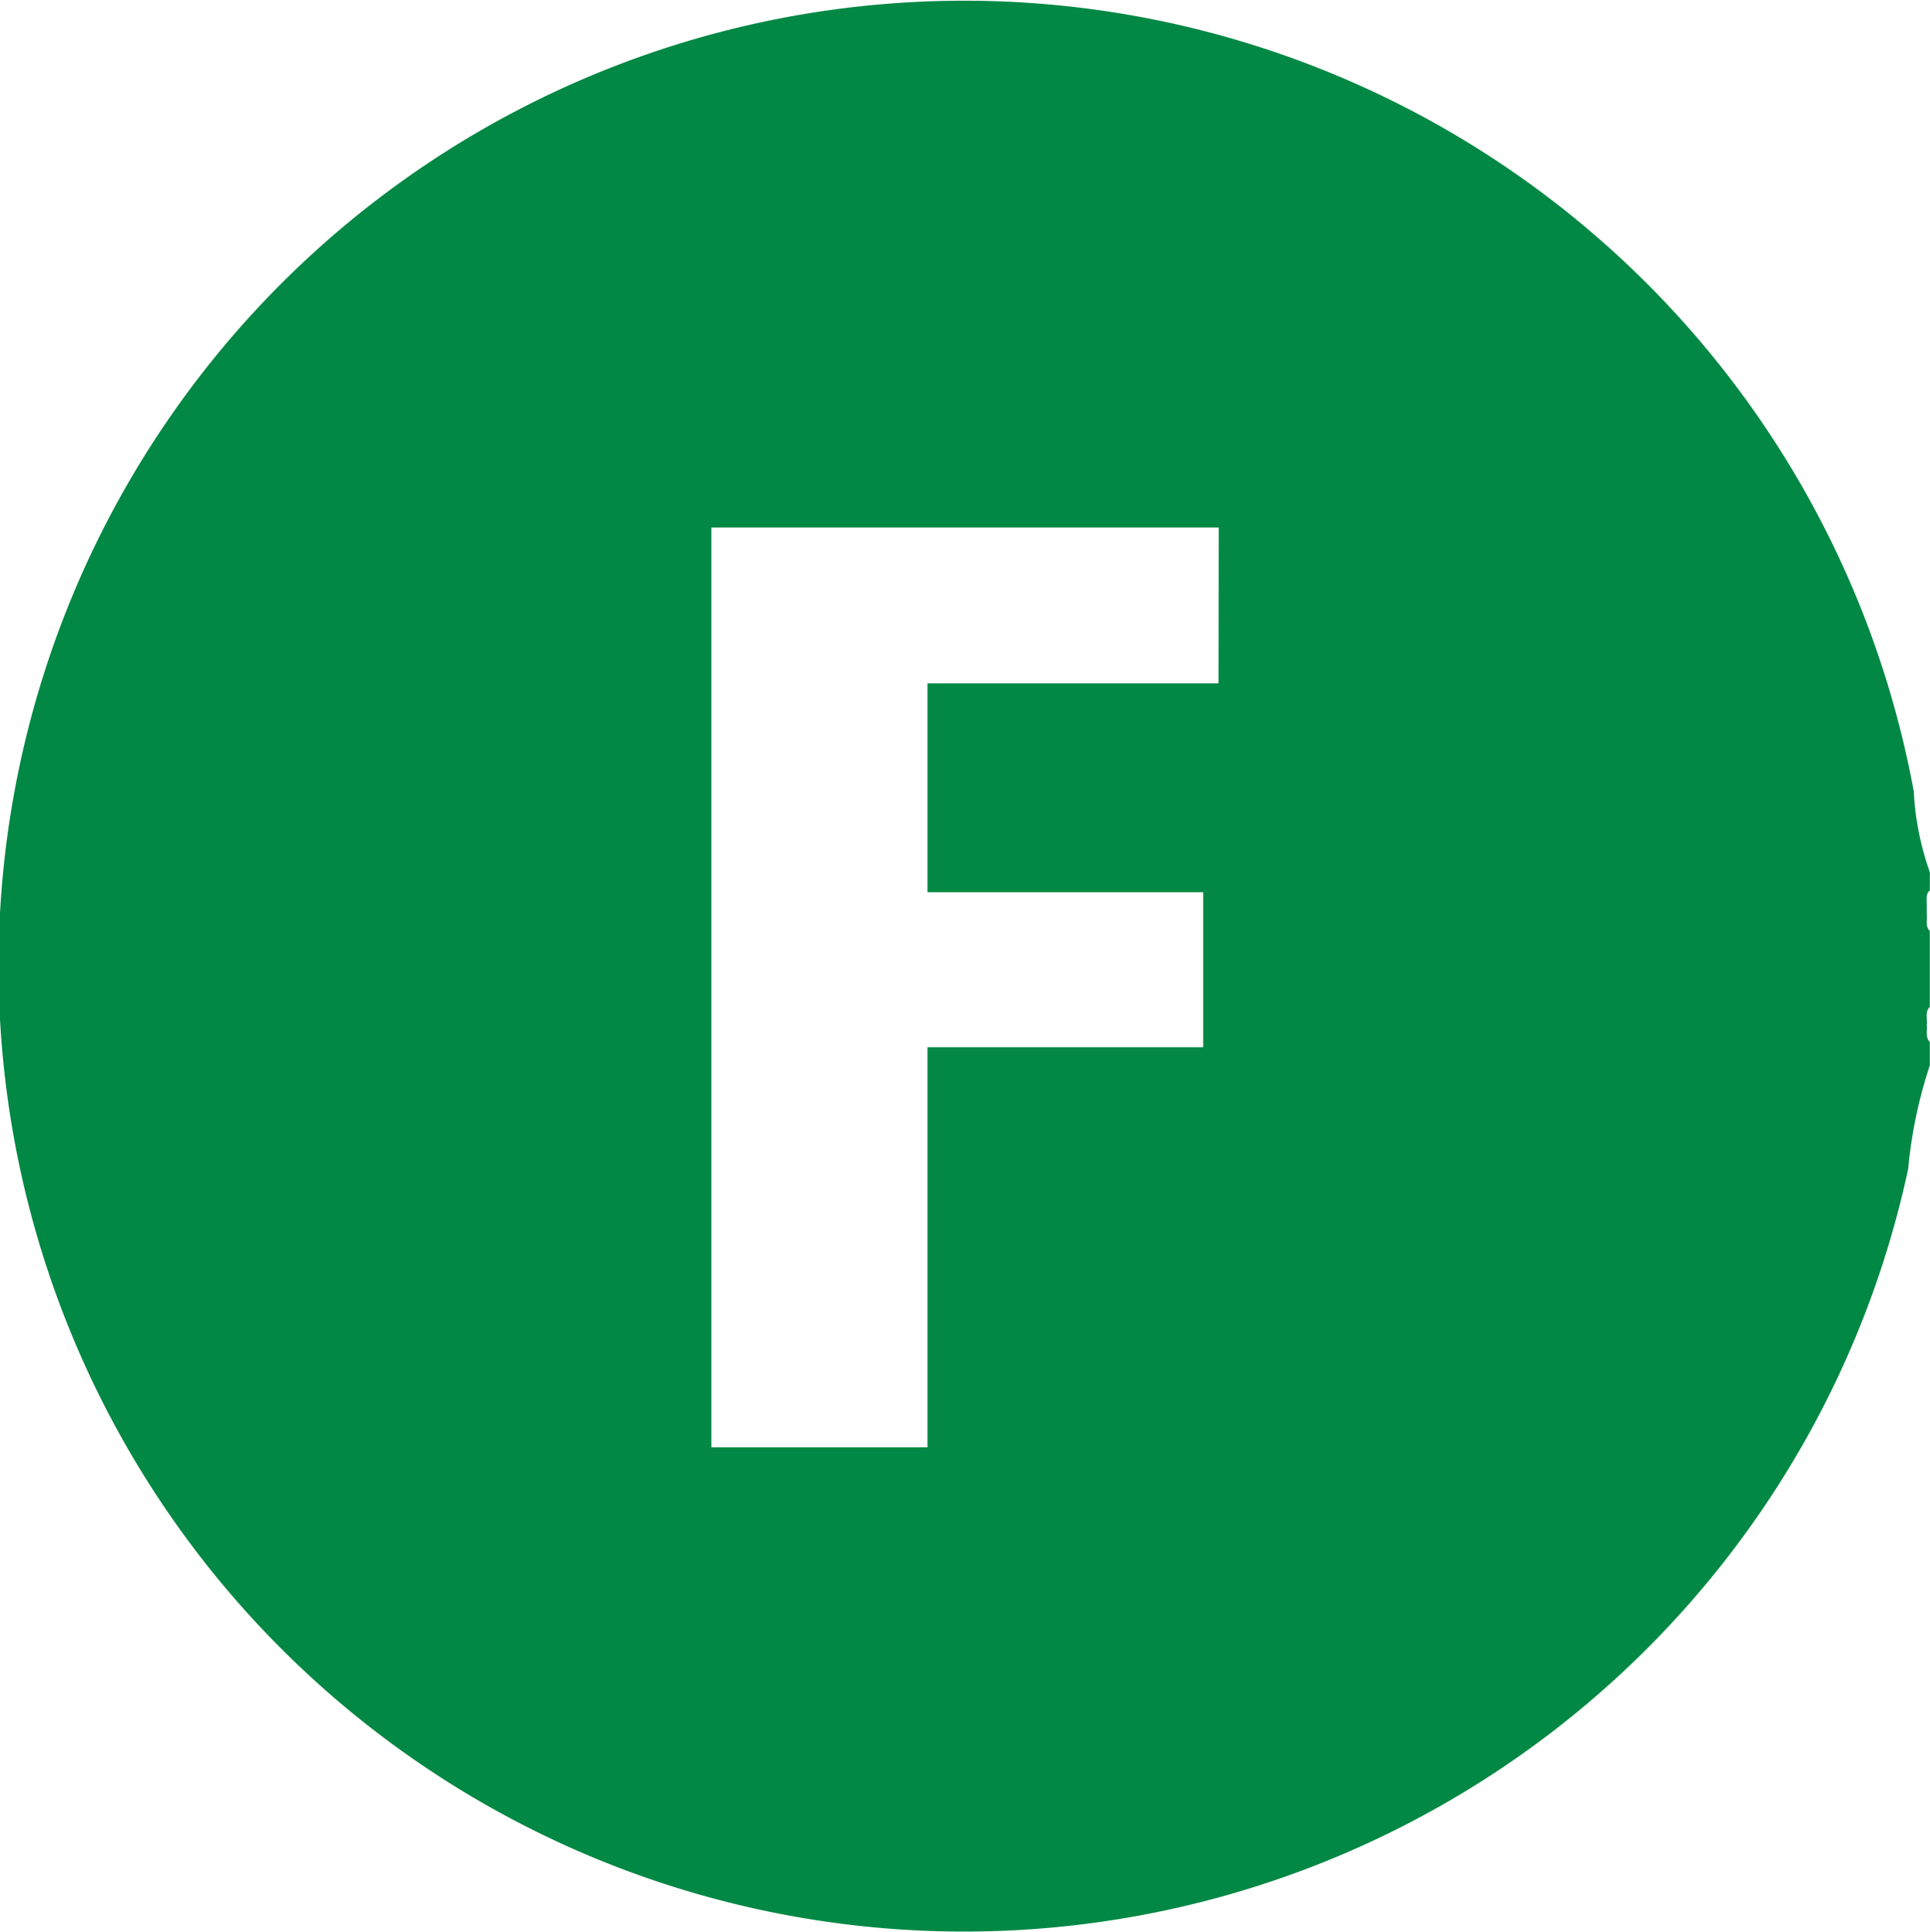 <svg xmlns="http://www.w3.org/2000/svg" width="39.598" height="39.651" viewBox="0 0 39.598 39.651">
  <path id="Tracé_19861" data-name="Tracé 19861" d="M215.4,210.294a5.8,5.8,0,0,1-.33-1.658,19.811,19.811,0,1,0-.115,7.748,9.511,9.511,0,0,1,.444-2.125v-.481c-.1-.106-.047-.239-.063-.359.016-.122-.042-.255.063-.361V211.5c-.1-.1-.048-.231-.063-.348v-.213c0-.093-.021-.2.063-.271Zm-14.594-3.875h-5.972v4.285h5.657v3.182h-5.657v8.208H190.4V203.222H200.81Z" transform="translate(-175.805 -192.396)" fill="#084"/>
</svg>
